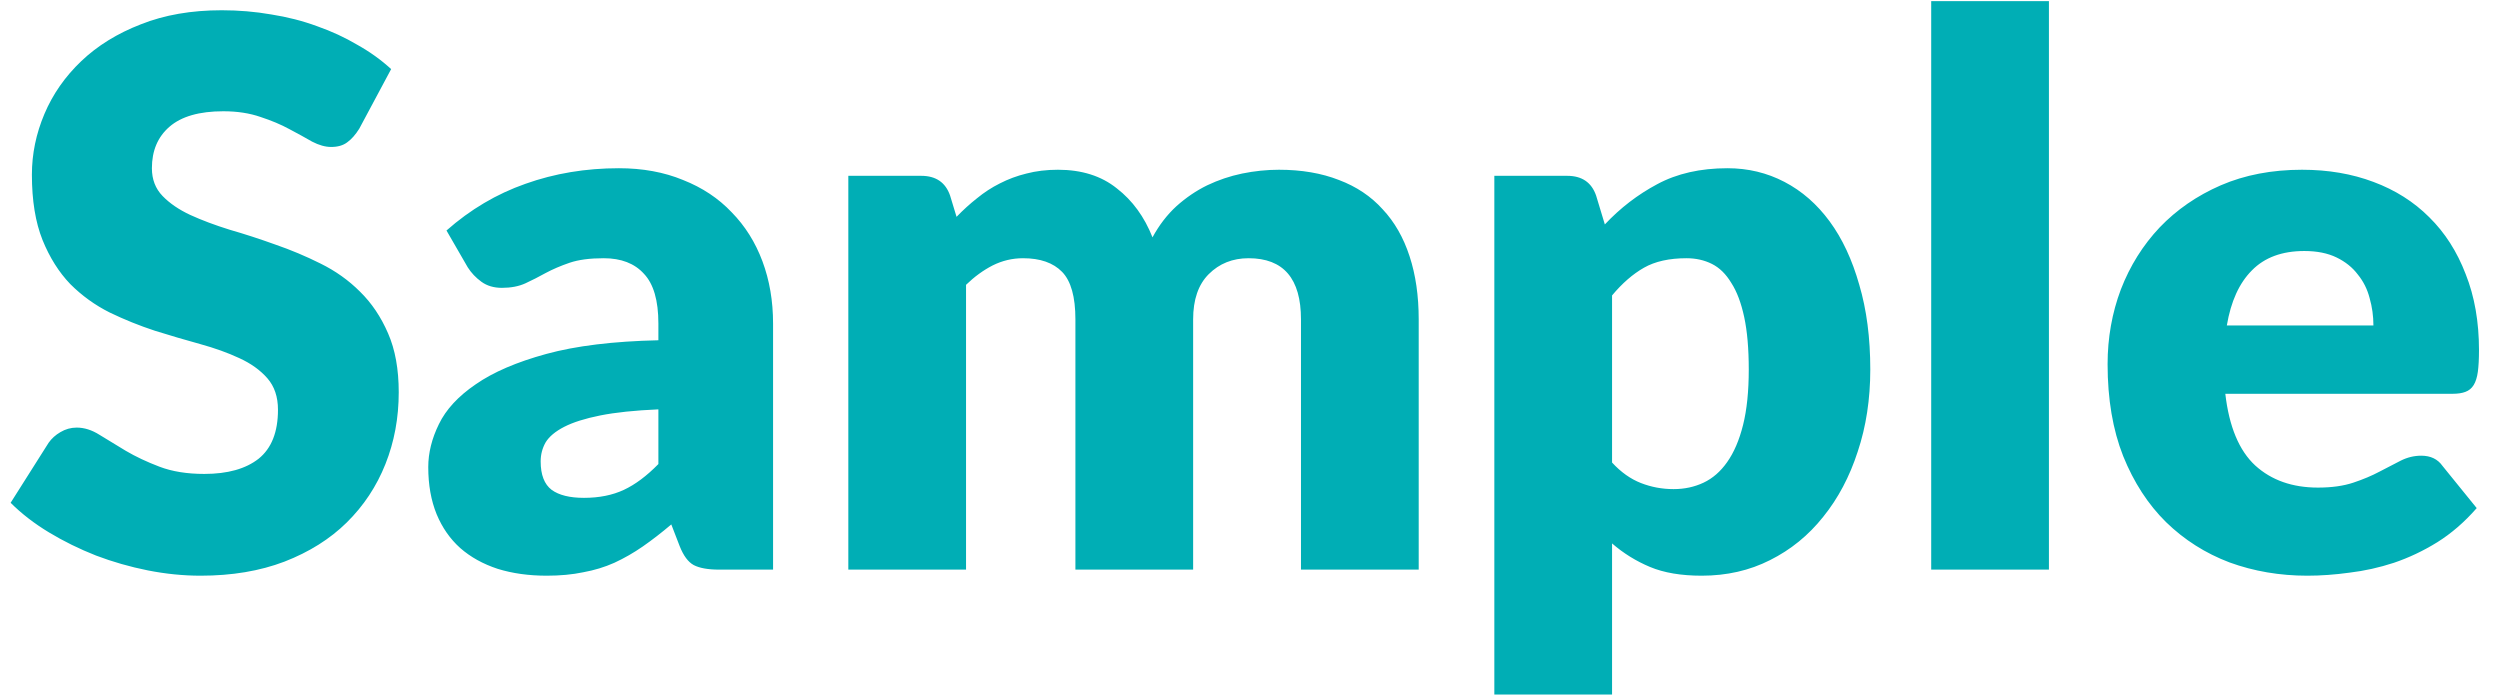 <svg width="79" height="22" viewBox="0 0 79 22" fill="none" xmlns="http://www.w3.org/2000/svg">
<path d="M11.352 4.068C11.232 4.26 11.104 4.404 10.968 4.5C10.84 4.596 10.672 4.644 10.464 4.644C10.28 4.644 10.08 4.588 9.864 4.476C9.656 4.356 9.416 4.224 9.144 4.08C8.88 3.936 8.576 3.808 8.232 3.696C7.888 3.576 7.496 3.516 7.056 3.516C6.296 3.516 5.728 3.68 5.352 4.008C4.984 4.328 4.8 4.764 4.8 5.316C4.8 5.668 4.912 5.96 5.136 6.192C5.36 6.424 5.652 6.624 6.012 6.792C6.38 6.96 6.796 7.116 7.26 7.26C7.732 7.396 8.212 7.552 8.7 7.728C9.188 7.896 9.664 8.096 10.128 8.328C10.6 8.56 11.016 8.856 11.376 9.216C11.744 9.576 12.04 10.016 12.264 10.536C12.488 11.048 12.6 11.668 12.6 12.396C12.6 13.204 12.46 13.96 12.18 14.664C11.9 15.368 11.492 15.984 10.956 16.512C10.428 17.032 9.772 17.444 8.988 17.748C8.212 18.044 7.328 18.192 6.336 18.192C5.792 18.192 5.236 18.136 4.668 18.024C4.108 17.912 3.564 17.756 3.036 17.556C2.508 17.348 2.012 17.104 1.548 16.824C1.084 16.544 0.68 16.232 0.336 15.888L1.536 13.992C1.632 13.856 1.756 13.744 1.908 13.656C2.068 13.56 2.24 13.512 2.424 13.512C2.664 13.512 2.904 13.588 3.144 13.74C3.392 13.892 3.668 14.06 3.972 14.244C4.284 14.428 4.64 14.596 5.04 14.748C5.44 14.9 5.912 14.976 6.456 14.976C7.192 14.976 7.764 14.816 8.172 14.496C8.58 14.168 8.784 13.652 8.784 12.948C8.784 12.54 8.672 12.208 8.448 11.952C8.224 11.696 7.928 11.484 7.56 11.316C7.2 11.148 6.788 11 6.324 10.872C5.86 10.744 5.384 10.604 4.896 10.452C4.408 10.292 3.932 10.1 3.468 9.876C3.004 9.644 2.588 9.344 2.22 8.976C1.86 8.6 1.568 8.136 1.344 7.584C1.12 7.024 1.008 6.336 1.008 5.52C1.008 4.864 1.14 4.224 1.404 3.6C1.668 2.976 2.056 2.42 2.568 1.932C3.08 1.444 3.708 1.056 4.452 0.768C5.196 0.472 6.048 0.324 7.008 0.324C7.544 0.324 8.064 0.368 8.568 0.456C9.08 0.536 9.564 0.66 10.02 0.828C10.476 0.988 10.9 1.184 11.292 1.416C11.692 1.64 12.048 1.896 12.36 2.184L11.352 4.068ZM20.805 12.936C20.061 12.968 19.449 13.032 18.969 13.128C18.489 13.224 18.109 13.344 17.829 13.488C17.549 13.632 17.353 13.796 17.241 13.98C17.137 14.164 17.085 14.364 17.085 14.58C17.085 15.004 17.201 15.304 17.433 15.48C17.665 15.648 18.005 15.732 18.453 15.732C18.933 15.732 19.353 15.648 19.713 15.48C20.073 15.312 20.437 15.04 20.805 14.664V12.936ZM14.109 7.284C14.861 6.62 15.693 6.128 16.605 5.808C17.525 5.48 18.509 5.316 19.557 5.316C20.309 5.316 20.985 5.44 21.585 5.688C22.193 5.928 22.705 6.268 23.121 6.708C23.545 7.14 23.869 7.656 24.093 8.256C24.317 8.856 24.429 9.512 24.429 10.224V18H22.725C22.373 18 22.105 17.952 21.921 17.856C21.745 17.76 21.597 17.56 21.477 17.256L21.213 16.572C20.901 16.836 20.601 17.068 20.313 17.268C20.025 17.468 19.725 17.64 19.413 17.784C19.109 17.92 18.781 18.02 18.429 18.084C18.085 18.156 17.701 18.192 17.277 18.192C16.709 18.192 16.193 18.12 15.729 17.976C15.265 17.824 14.869 17.604 14.541 17.316C14.221 17.028 13.973 16.672 13.797 16.248C13.621 15.816 13.533 15.32 13.533 14.76C13.533 14.312 13.645 13.86 13.869 13.404C14.093 12.94 14.481 12.52 15.033 12.144C15.585 11.76 16.329 11.44 17.265 11.184C18.201 10.928 19.381 10.784 20.805 10.752V10.224C20.805 9.496 20.653 8.972 20.349 8.652C20.053 8.324 19.629 8.16 19.077 8.16C18.637 8.16 18.277 8.208 17.997 8.304C17.717 8.4 17.465 8.508 17.241 8.628C17.025 8.748 16.813 8.856 16.605 8.952C16.397 9.048 16.149 9.096 15.861 9.096C15.605 9.096 15.389 9.032 15.213 8.904C15.037 8.776 14.893 8.624 14.781 8.448L14.109 7.284ZM26.807 18V5.556H29.111C29.575 5.556 29.879 5.764 30.023 6.18L30.227 6.852C30.435 6.636 30.651 6.44 30.875 6.264C31.099 6.08 31.339 5.924 31.595 5.796C31.859 5.66 32.139 5.556 32.435 5.484C32.739 5.404 33.071 5.364 33.431 5.364C34.183 5.364 34.803 5.56 35.291 5.952C35.787 6.336 36.163 6.852 36.419 7.5C36.627 7.116 36.879 6.788 37.175 6.516C37.479 6.244 37.803 6.024 38.147 5.856C38.499 5.688 38.867 5.564 39.251 5.484C39.643 5.404 40.031 5.364 40.415 5.364C41.127 5.364 41.759 5.472 42.311 5.688C42.863 5.896 43.323 6.204 43.691 6.612C44.067 7.012 44.351 7.508 44.543 8.1C44.735 8.684 44.831 9.348 44.831 10.092V18H41.111V10.092C41.111 8.804 40.559 8.16 39.455 8.16C38.951 8.16 38.531 8.328 38.195 8.664C37.867 8.992 37.703 9.468 37.703 10.092V18H33.983V10.092C33.983 9.38 33.843 8.88 33.563 8.592C33.283 8.304 32.871 8.16 32.327 8.16C31.991 8.16 31.671 8.236 31.367 8.388C31.071 8.54 30.791 8.744 30.527 9V18H26.807ZM50.941 14.616C51.221 14.92 51.525 15.136 51.853 15.264C52.181 15.392 52.525 15.456 52.885 15.456C53.229 15.456 53.545 15.388 53.833 15.252C54.121 15.116 54.369 14.9 54.577 14.604C54.793 14.3 54.961 13.908 55.081 13.428C55.201 12.948 55.261 12.364 55.261 11.676C55.261 11.02 55.213 10.468 55.117 10.02C55.021 9.572 54.885 9.212 54.709 8.94C54.541 8.66 54.337 8.46 54.097 8.34C53.857 8.22 53.589 8.16 53.293 8.16C52.749 8.16 52.301 8.26 51.949 8.46C51.597 8.66 51.261 8.952 50.941 9.336V14.616ZM50.713 7.092C51.201 6.572 51.753 6.148 52.369 5.82C52.993 5.484 53.733 5.316 54.589 5.316C55.237 5.316 55.837 5.46 56.389 5.748C56.941 6.036 57.417 6.452 57.817 6.996C58.217 7.54 58.529 8.208 58.753 9C58.985 9.784 59.101 10.676 59.101 11.676C59.101 12.612 58.969 13.476 58.705 14.268C58.449 15.06 58.085 15.748 57.613 16.332C57.149 16.916 56.589 17.372 55.933 17.7C55.285 18.028 54.565 18.192 53.773 18.192C53.125 18.192 52.581 18.1 52.141 17.916C51.701 17.732 51.301 17.484 50.941 17.172V21.948H47.221V5.556H49.525C49.989 5.556 50.293 5.764 50.437 6.18L50.713 7.092ZM64.746 0.036V18H61.026V0.036H64.746ZM75 10.284C75 9.988 74.96 9.7 74.88 9.42C74.808 9.14 74.684 8.892 74.508 8.676C74.34 8.452 74.116 8.272 73.836 8.136C73.556 8 73.216 7.932 72.816 7.932C72.112 7.932 71.56 8.136 71.16 8.544C70.76 8.944 70.496 9.524 70.368 10.284H75ZM70.32 12.444C70.44 13.484 70.756 14.24 71.268 14.712C71.78 15.176 72.44 15.408 73.248 15.408C73.68 15.408 74.052 15.356 74.364 15.252C74.676 15.148 74.952 15.032 75.192 14.904C75.44 14.776 75.664 14.66 75.864 14.556C76.072 14.452 76.288 14.4 76.512 14.4C76.808 14.4 77.032 14.508 77.184 14.724L78.264 16.056C77.88 16.496 77.464 16.856 77.016 17.136C76.576 17.408 76.12 17.624 75.648 17.784C75.184 17.936 74.716 18.04 74.244 18.096C73.78 18.16 73.336 18.192 72.912 18.192C72.04 18.192 71.22 18.052 70.452 17.772C69.692 17.484 69.024 17.06 68.448 16.5C67.88 15.94 67.428 15.244 67.092 14.412C66.764 13.58 66.6 12.612 66.6 11.508C66.6 10.676 66.74 9.888 67.02 9.144C67.308 8.4 67.716 7.748 68.244 7.188C68.78 6.628 69.424 6.184 70.176 5.856C70.936 5.528 71.792 5.364 72.744 5.364C73.568 5.364 74.32 5.492 75 5.748C75.688 6.004 76.276 6.376 76.764 6.864C77.26 7.352 77.644 7.952 77.916 8.664C78.196 9.368 78.336 10.168 78.336 11.064C78.336 11.344 78.324 11.572 78.3 11.748C78.276 11.924 78.232 12.064 78.168 12.168C78.104 12.272 78.016 12.344 77.904 12.384C77.8 12.424 77.664 12.444 77.496 12.444H70.32Z" fill="#00AEB5"/>
</svg>
